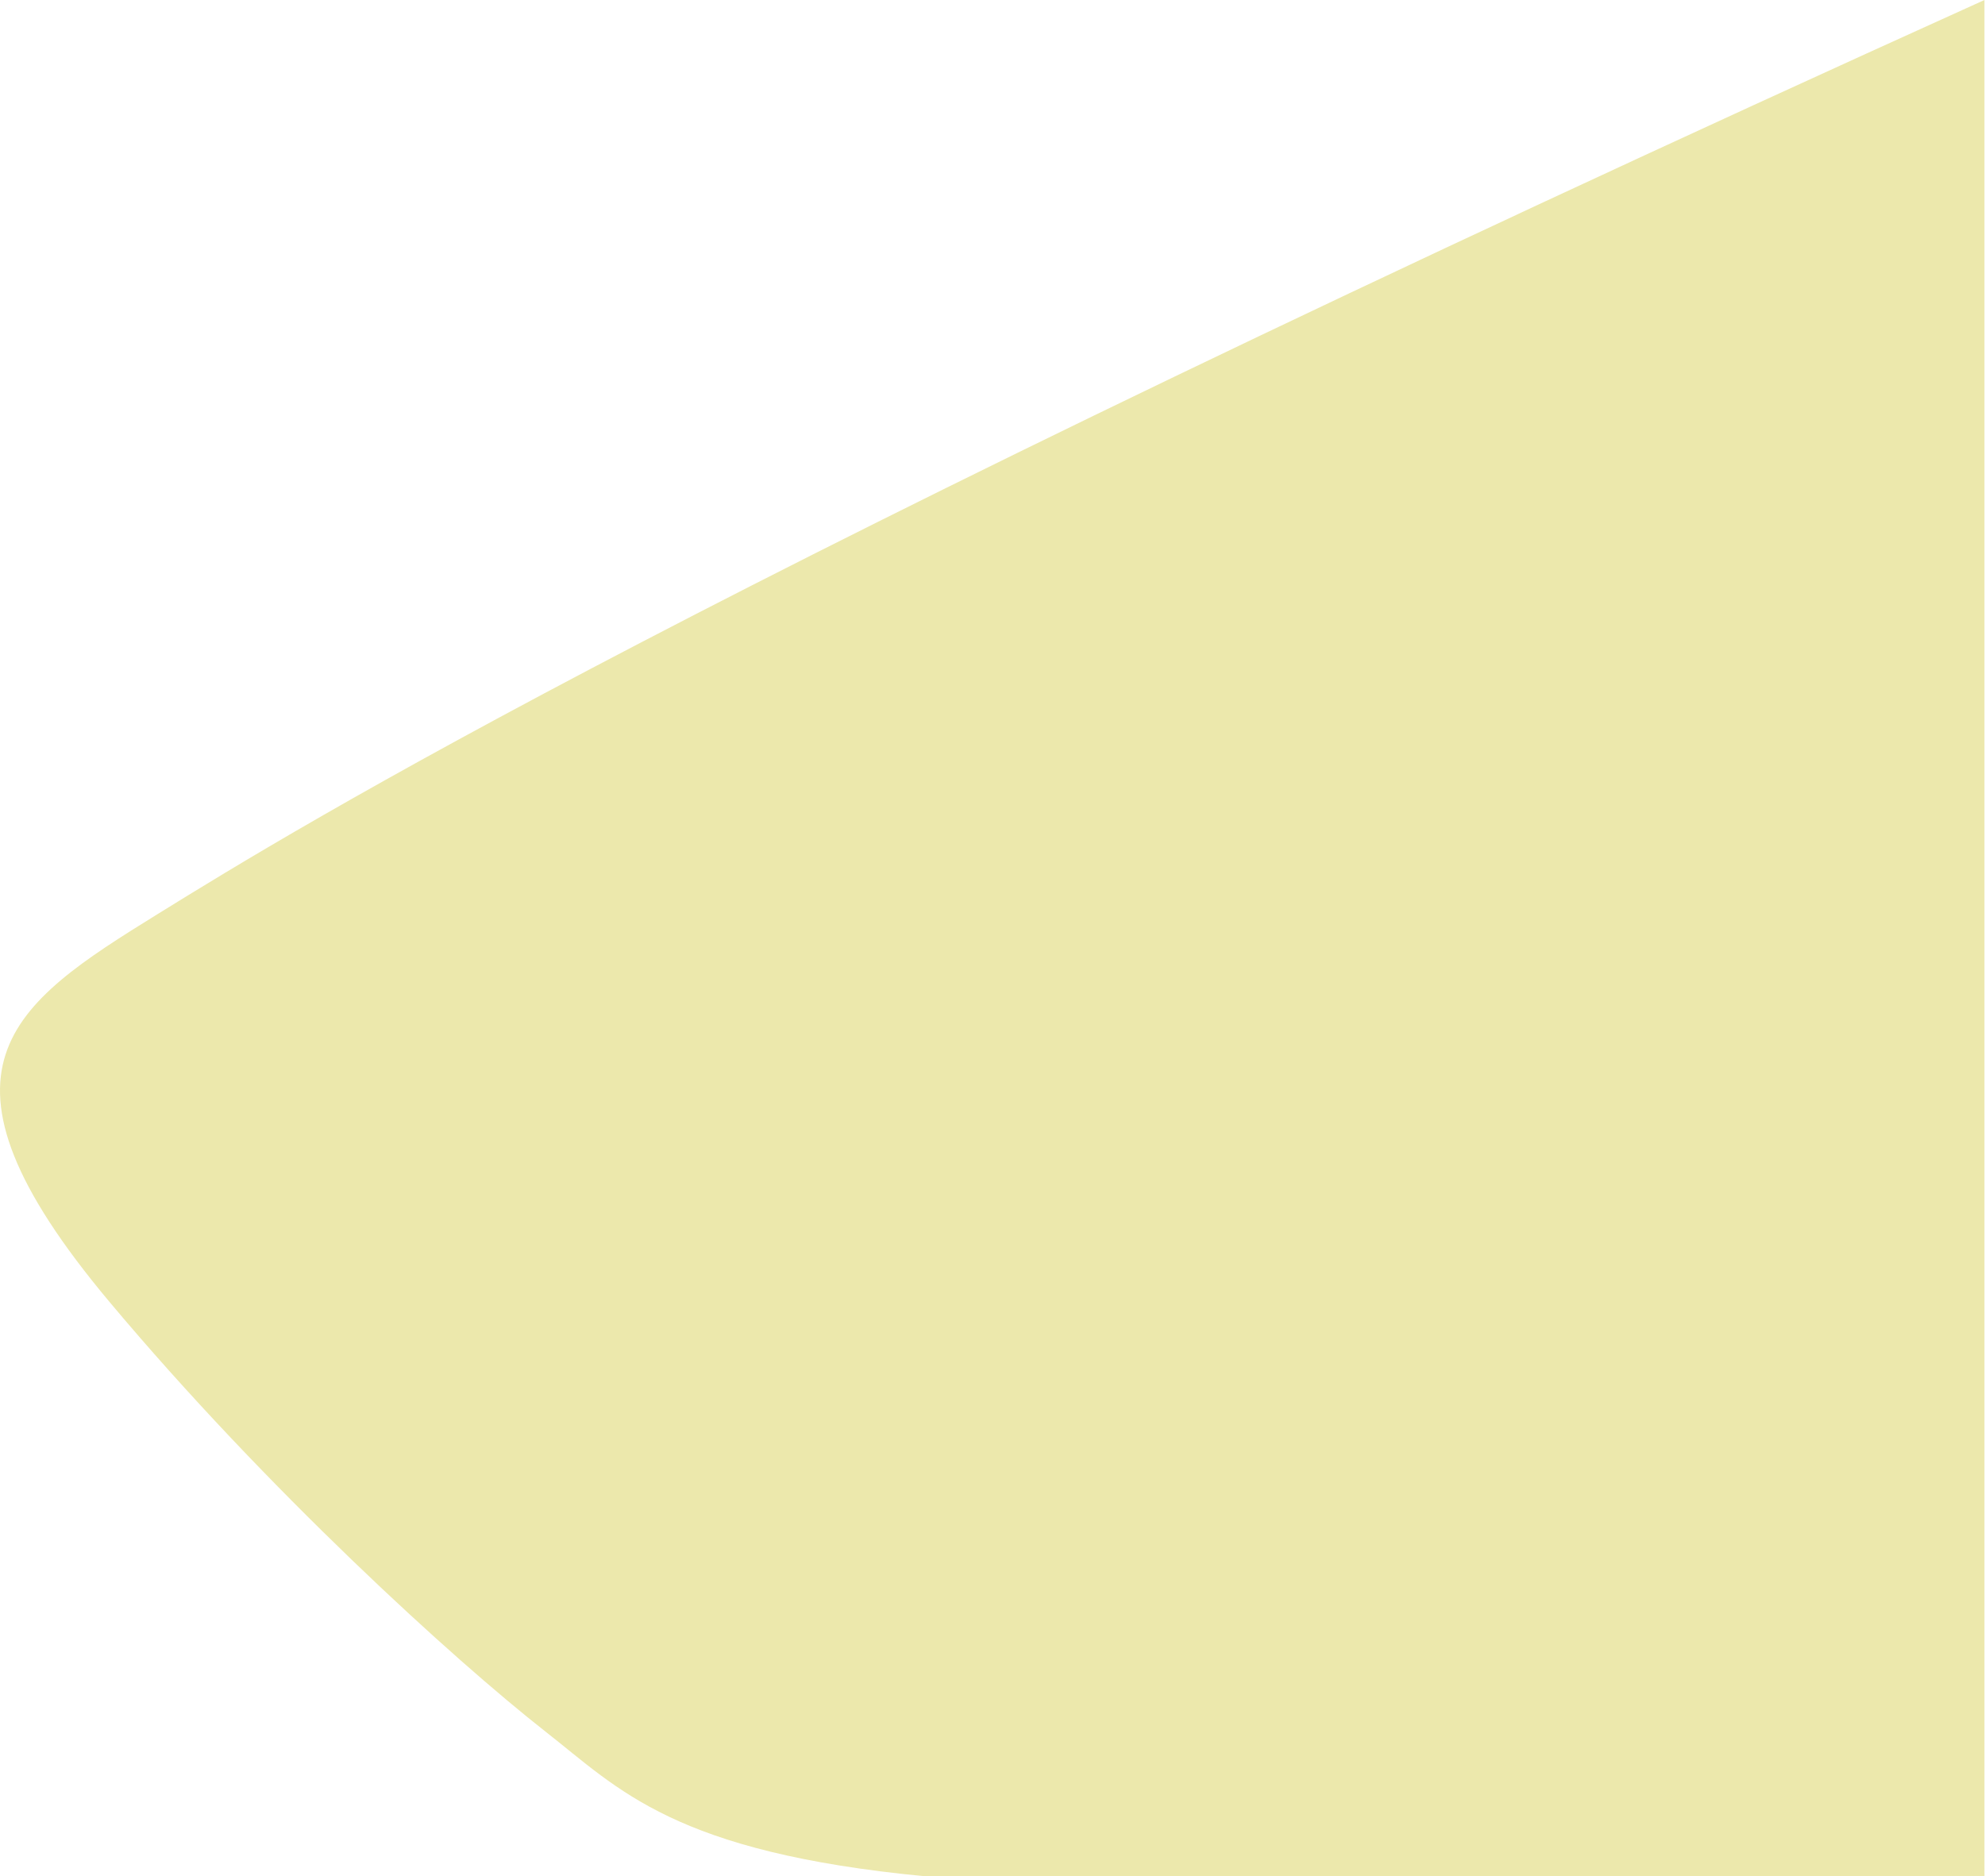 <svg width="952" height="900" viewBox="0 0 952 900" fill="none" xmlns="http://www.w3.org/2000/svg">
<path d="M75.568 438.462C145.662 395.077 332.423 280.154 951.735 0V900H444.02C323.201 888.462 296.916 858.226 261.869 830.769C217.292 795.846 127.4 713.815 52.511 624.462C-41.1 512.769 5.475 481.846 75.568 438.462Z" fill="#ECE8AC"/>
</svg>
